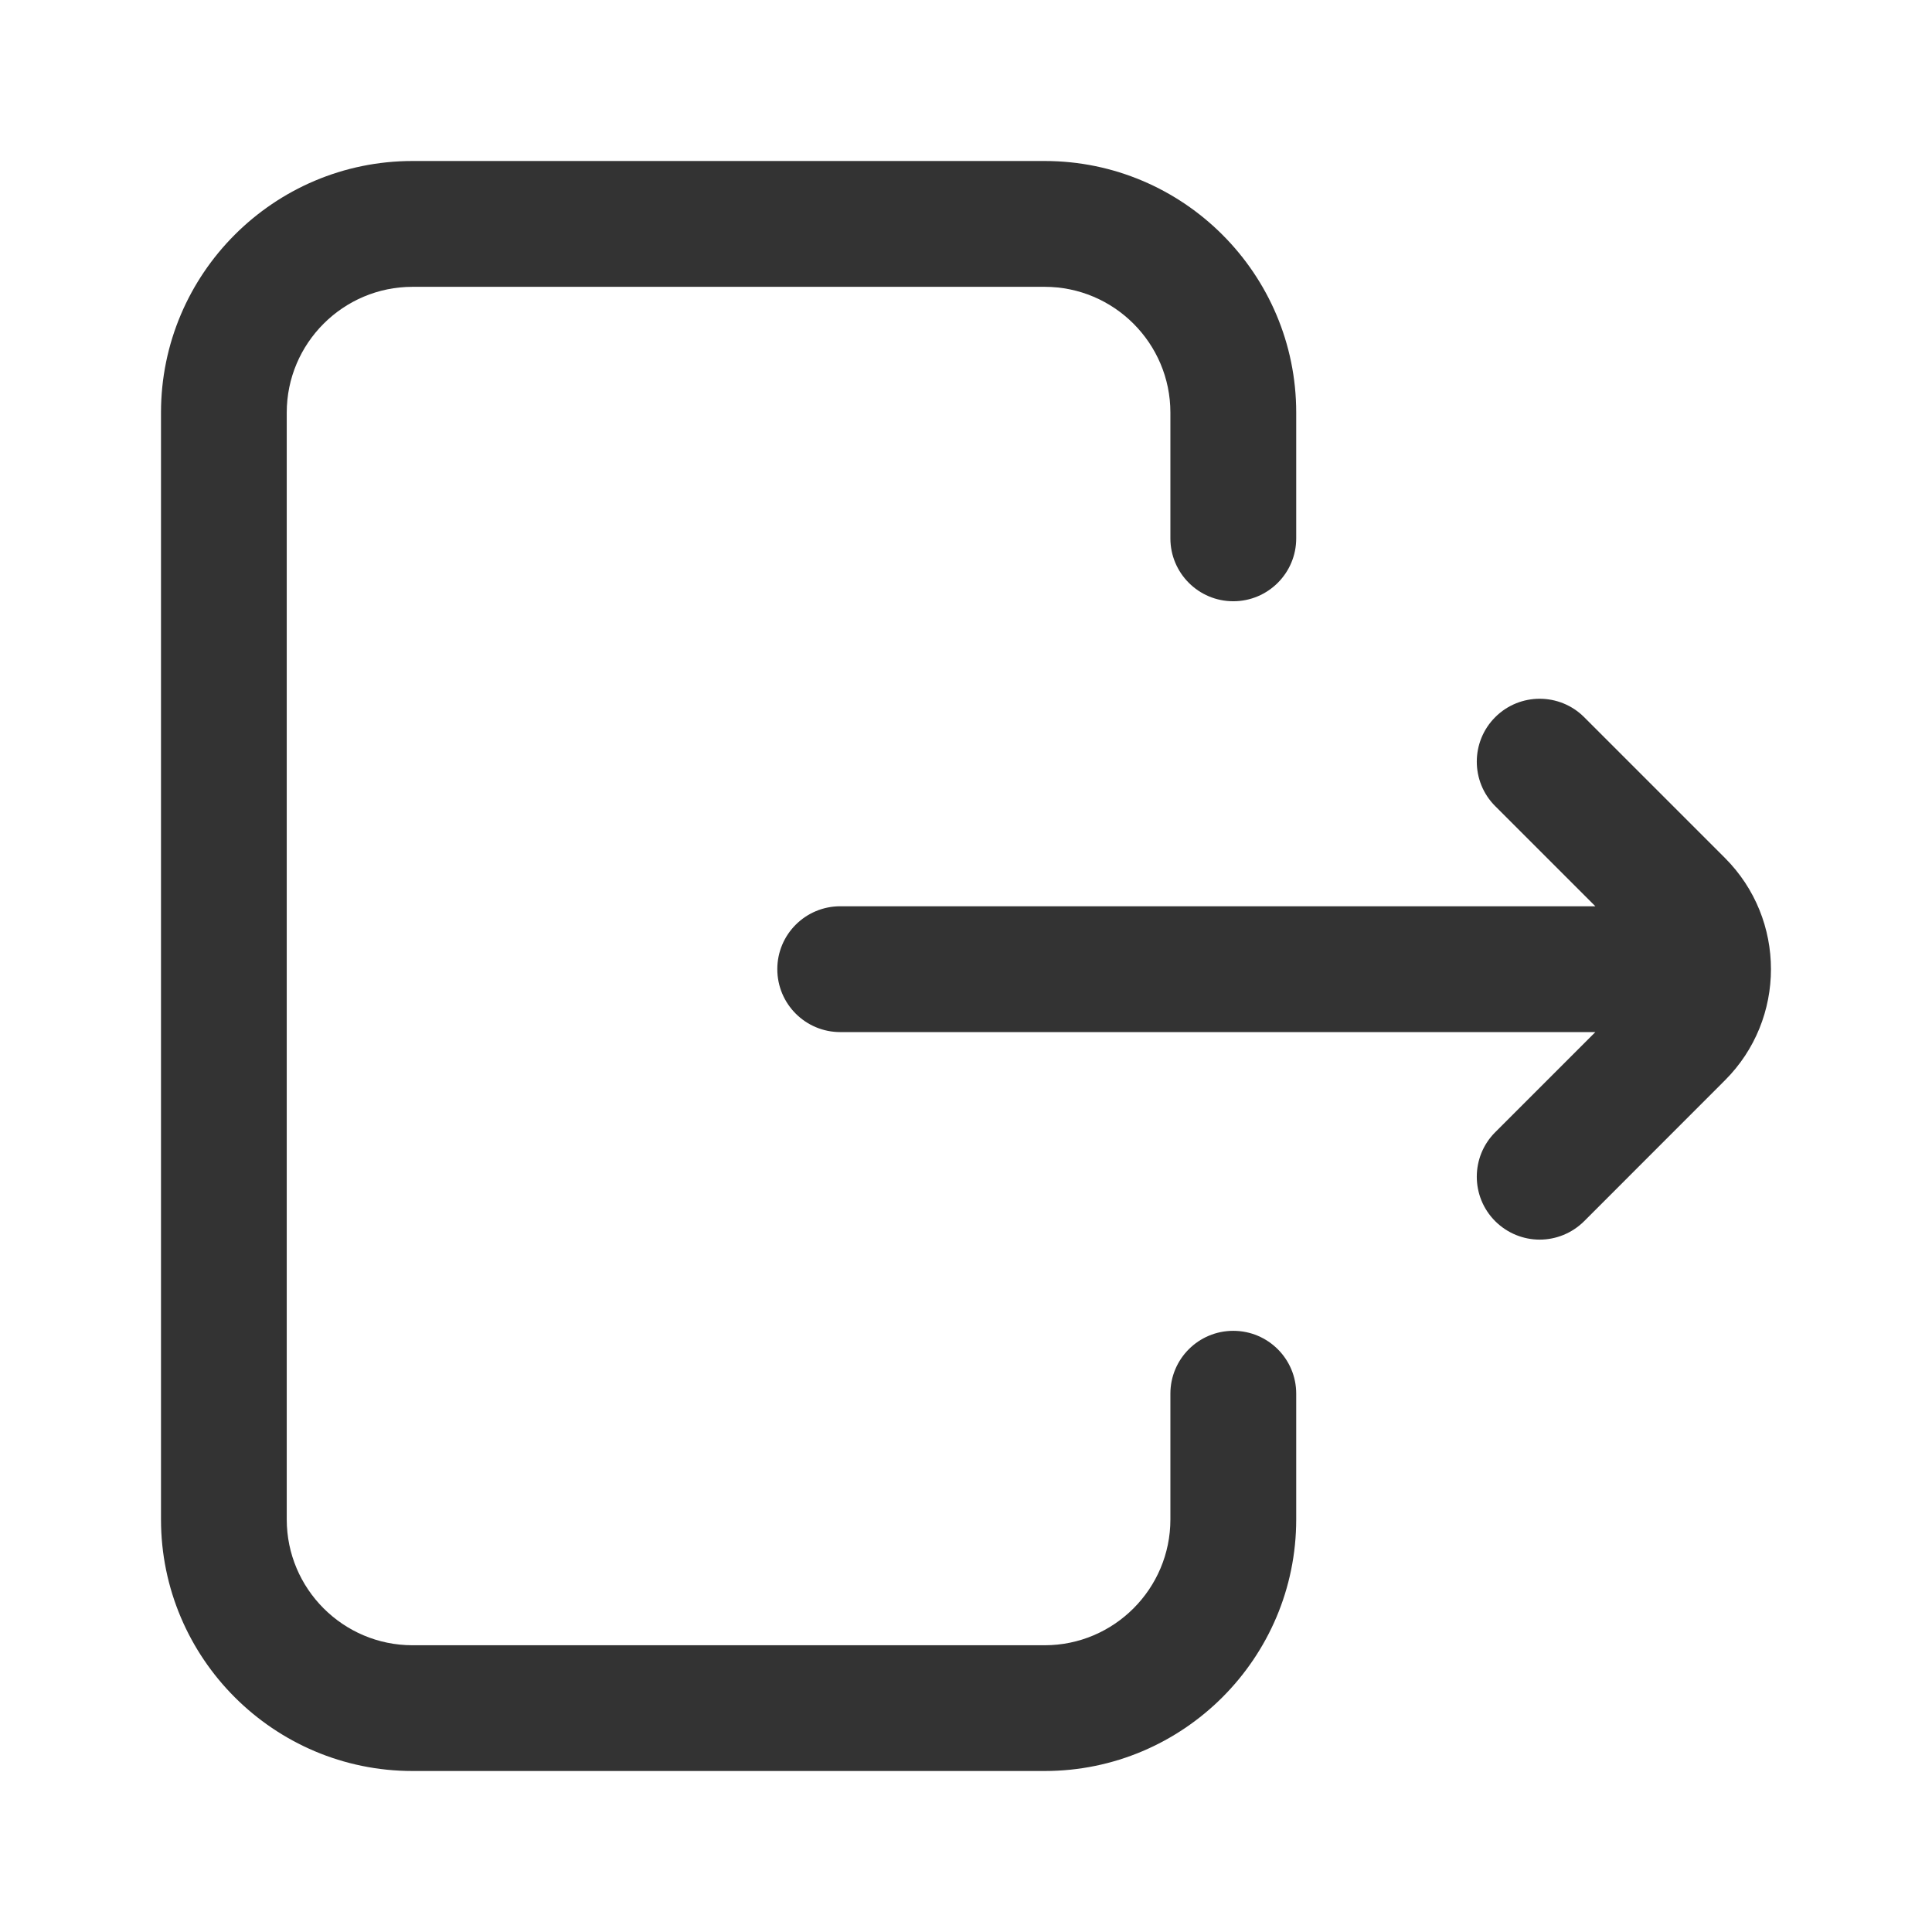 <svg width="24" height="24" viewBox="0 0 24 24" fill="none" xmlns="http://www.w3.org/2000/svg">
<path d="M16.102 17.313V18.875C16.102 20.598 14.7 22 12.977 22H5.125C3.401 22 2 20.598 2 18.875V5.125C2 3.402 3.401 2 5.125 2H12.977C14.7 2 16.102 3.402 16.102 5.125V6.688C16.102 7.119 15.752 7.469 15.32 7.469C14.889 7.469 14.539 7.119 14.539 6.688V5.125C14.539 4.264 13.838 3.563 12.977 3.563H5.125C4.263 3.563 3.562 4.264 3.562 5.125V18.875C3.562 19.737 4.263 20.438 5.125 20.438H12.977C13.838 20.438 14.539 19.737 14.539 18.875V17.313C14.539 16.881 14.889 16.532 15.32 16.532C15.752 16.532 16.102 16.881 16.102 17.313ZM21.428 10.658L19.679 8.909C19.374 8.604 18.879 8.604 18.574 8.909C18.269 9.214 18.269 9.709 18.574 10.014L19.818 11.258H10.438C10.006 11.258 9.656 11.608 9.656 12.039C9.656 12.471 10.006 12.821 10.438 12.821H19.818L18.574 14.065C18.269 14.37 18.269 14.865 18.574 15.17C18.727 15.322 18.927 15.399 19.126 15.399C19.326 15.399 19.526 15.322 19.679 15.17L21.428 13.42C22.19 12.659 22.19 11.42 21.428 10.658Z" fill="#333333"/>
</svg>
